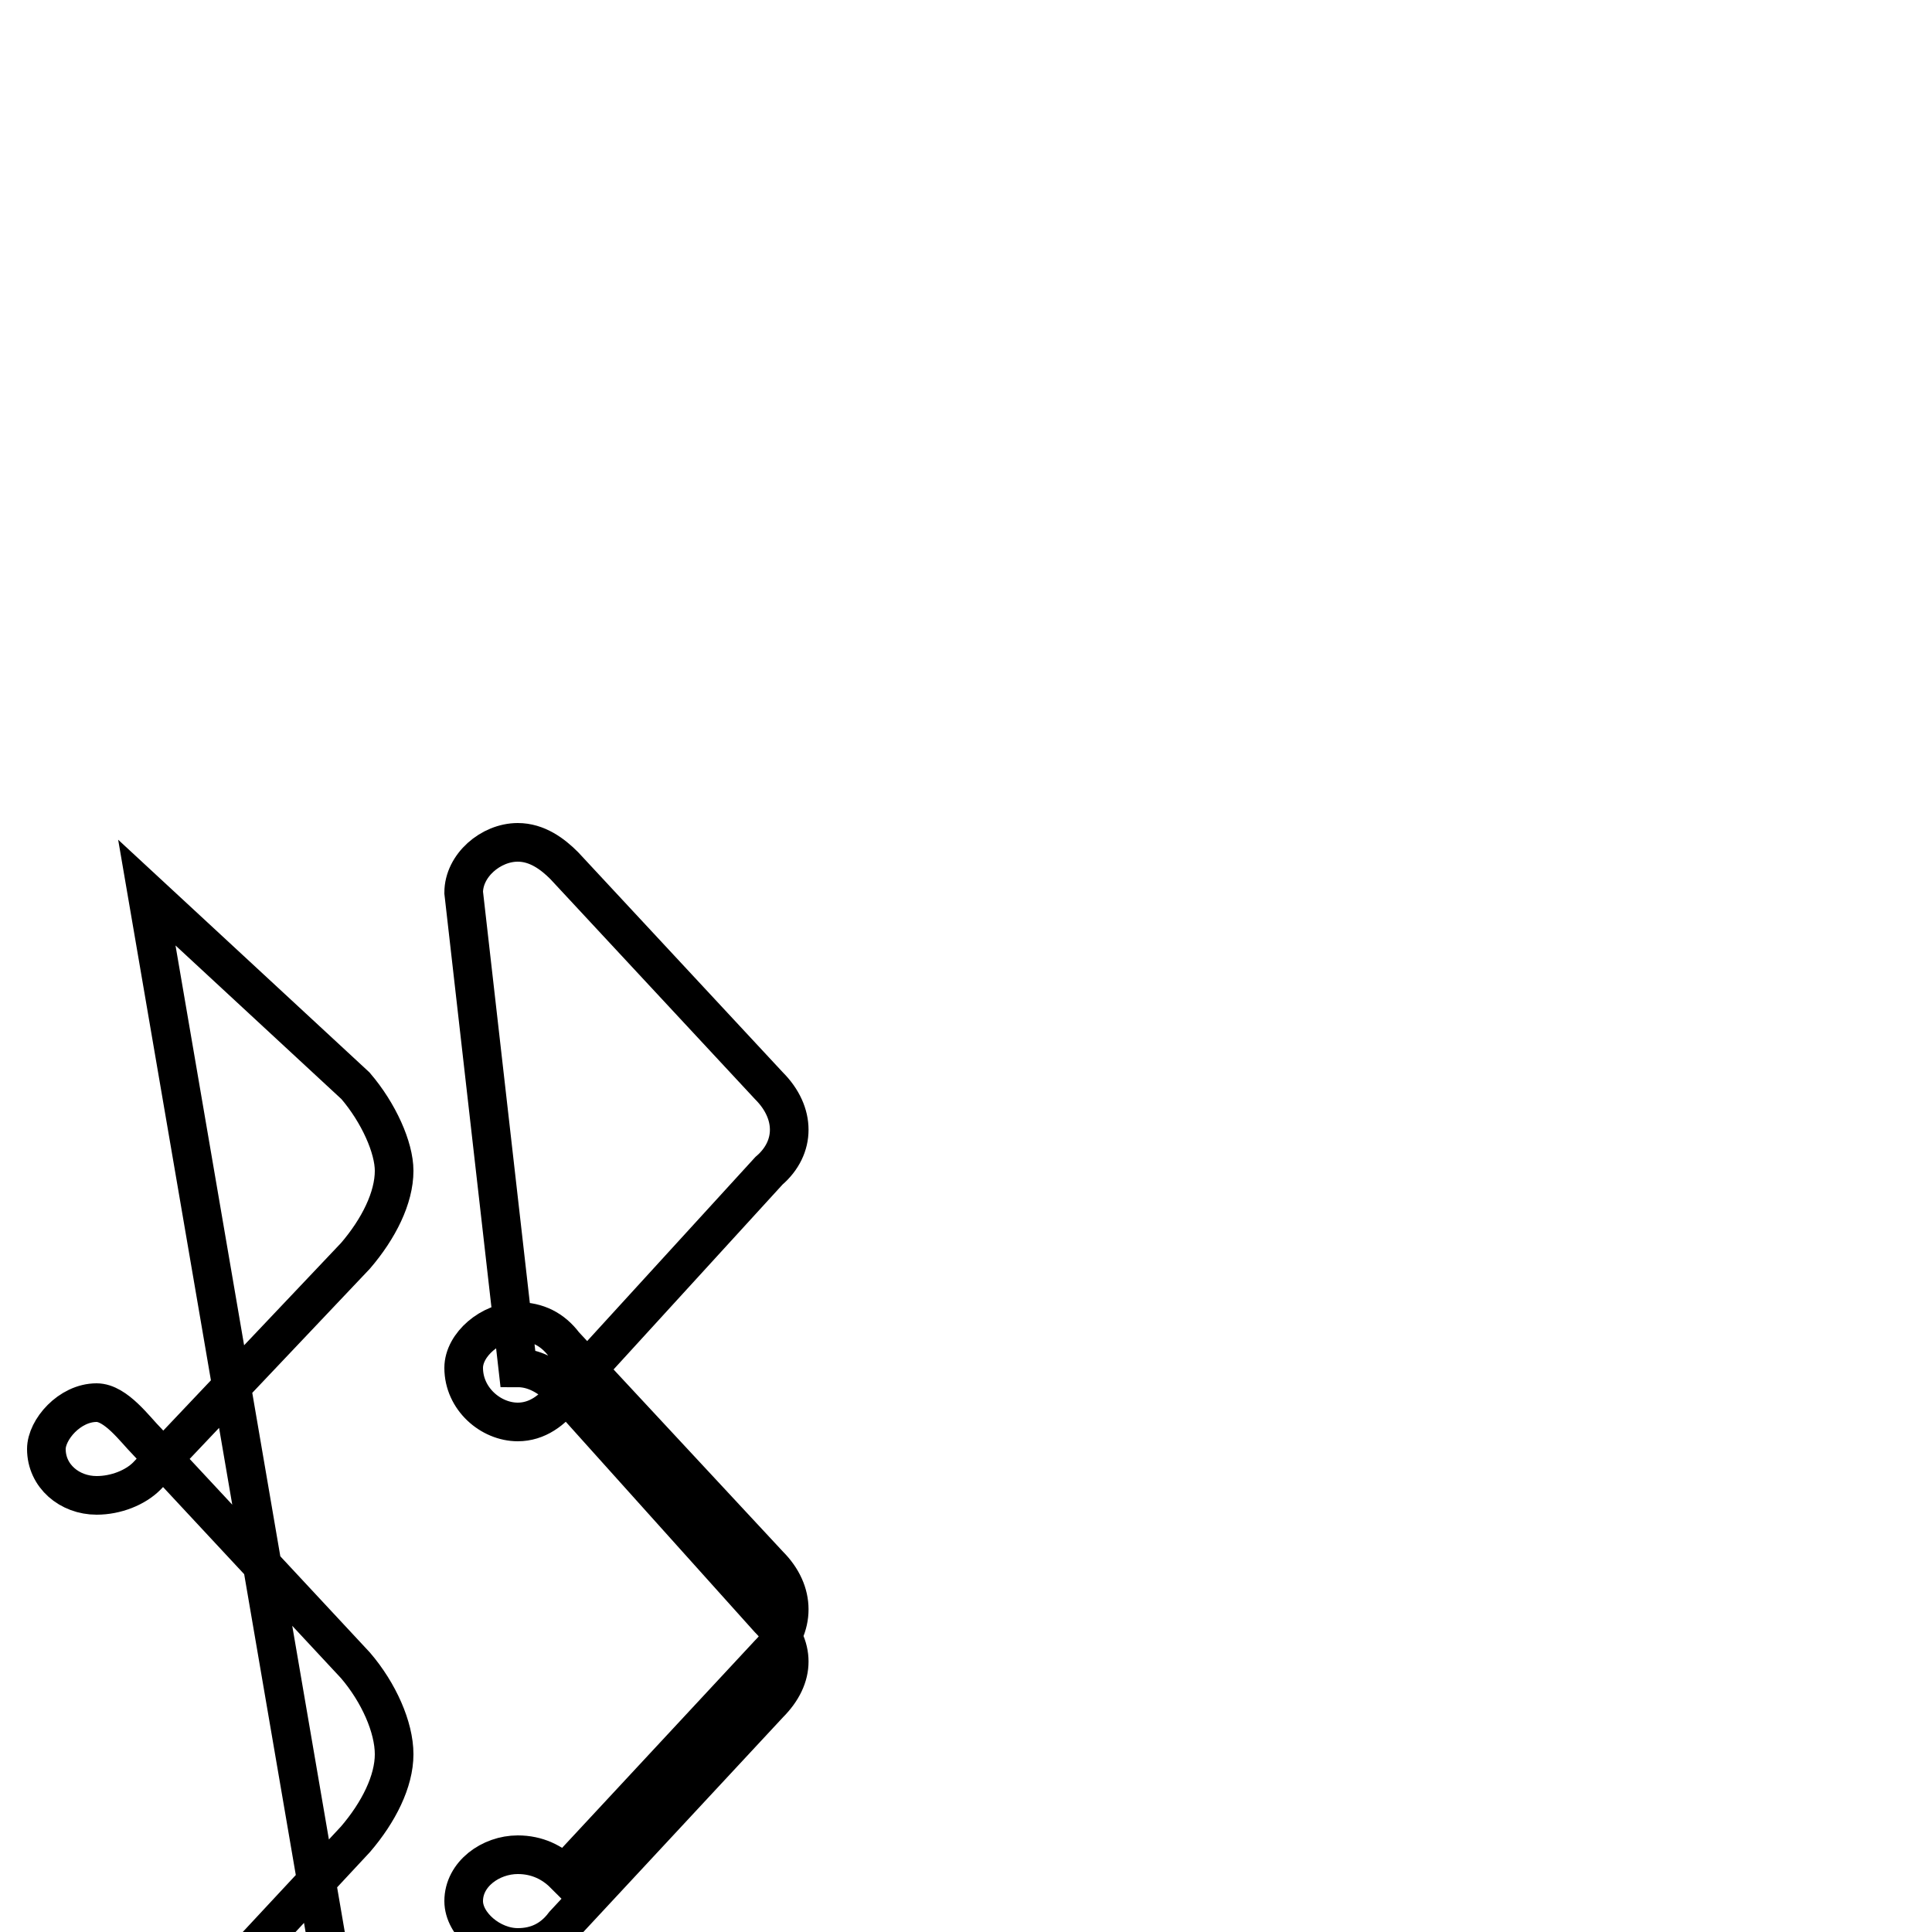 <?xml version='1.0' encoding='utf8'?>
<svg viewBox="0.0 -6.0 50.0 50.0" version="1.1" xmlns="http://www.w3.org/2000/svg">
<rect x="0.0" y="-6.0" width="50.0" height="50.0" fill="#808080" stroke="none"/>
<rect x="-1000" y="-1000" width="2000" height="2000" stroke="white" fill="white"/>
<g style="fill:white;stroke:#000000;  stroke-width:1">
<path d="M 12.0 -20.9 C 12.0 -21.6 12.7 -22.2 13.4 -22.2 C 13.9 -22.2 14.3 -21.9 14.6 -21.6 L 19.9 -15.9 C 20.6 -15.2 20.6 -14.3 19.9 -13.7 L 14.6 -7.9 C 14.3 -7.5 13.9 -7.2 13.4 -7.2 C 12.7 -7.2 12.0 -7.8 12.0 -8.6 C 12.0 -9.2 12.7 -9.8 13.4 -9.8 C 13.9 -9.8 14.3 -9.6 14.6 -9.2 L 19.9 -3.5 C 20.6 -2.8 20.6 -1.9 19.9 -1.2 L 14.6 4.5 C 14.3 4.2 13.9 4.0 13.4 4.0 C 12.7 4.0 12.0 4.5 12.0 5.2 C 12.0 5.8 12.7 6.4 13.4 6.4 C 13.9 6.4 14.3 6.2 14.6 5.8 L 19.9 0.1 C 20.6 -0.6 20.6 -1.4 19.9 -2.1 L 14.6 -8.0 C 14.3 -8.3 13.9 -8.6 13.4 -8.6 Z M 3.8 -20.9 L 9.2 -15.9 C 9.8 -15.2 10.2 -14.3 10.2 -13.7 C 10.2 -13.0 9.8 -12.2 9.2 -11.5 L 3.8 -5.8 C 3.5 -5.5 3.0 -5.3 2.5 -5.3 C 1.8 -5.3 1.2 -5.8 1.2 -6.5 C 1.2 -7.0 1.8 -7.7 2.5 -7.7 C 3.0 -7.7 3.5 -7.0 3.8 -6.7 L 9.2 -0.9 C 9.8 -0.2 10.2 0.7 10.2 1.4 C 10.2 2.1 9.8 2.9 9.2 3.6 L 3.8 9.4 C 3.5 9.8 3.0 10.1 2.5 10.1 C 1.8 10.1 1.2 9.5 1.2 8.8 C 1.2 8.2 1.8 7.5 2.5 7.5 C 3.0 7.5 3.5 8.2 3.8 8.5 L 9.2 14.3 C 9.8 15.0 10.2 15.7 10.2 16.4 C 10.2 17.1 9.8 17.9 9.2 18.6 L 3.8 24.4 C 3.5 24.8 3.0 25.0 2.5 25.0 C 1.8 25.0 1.2 24.4 1.2 23.6 C 1.2 23.0 1.8 22.2 2.5 22.2 C 3.0 22.2 3.5 22.9 3.8 23.2 L 9.2 18.4 C 9.8 17.8 10.2 17.1 10.2 16.4 Z" transform="translate(0.0, 38.0)" />
</g>
</svg>